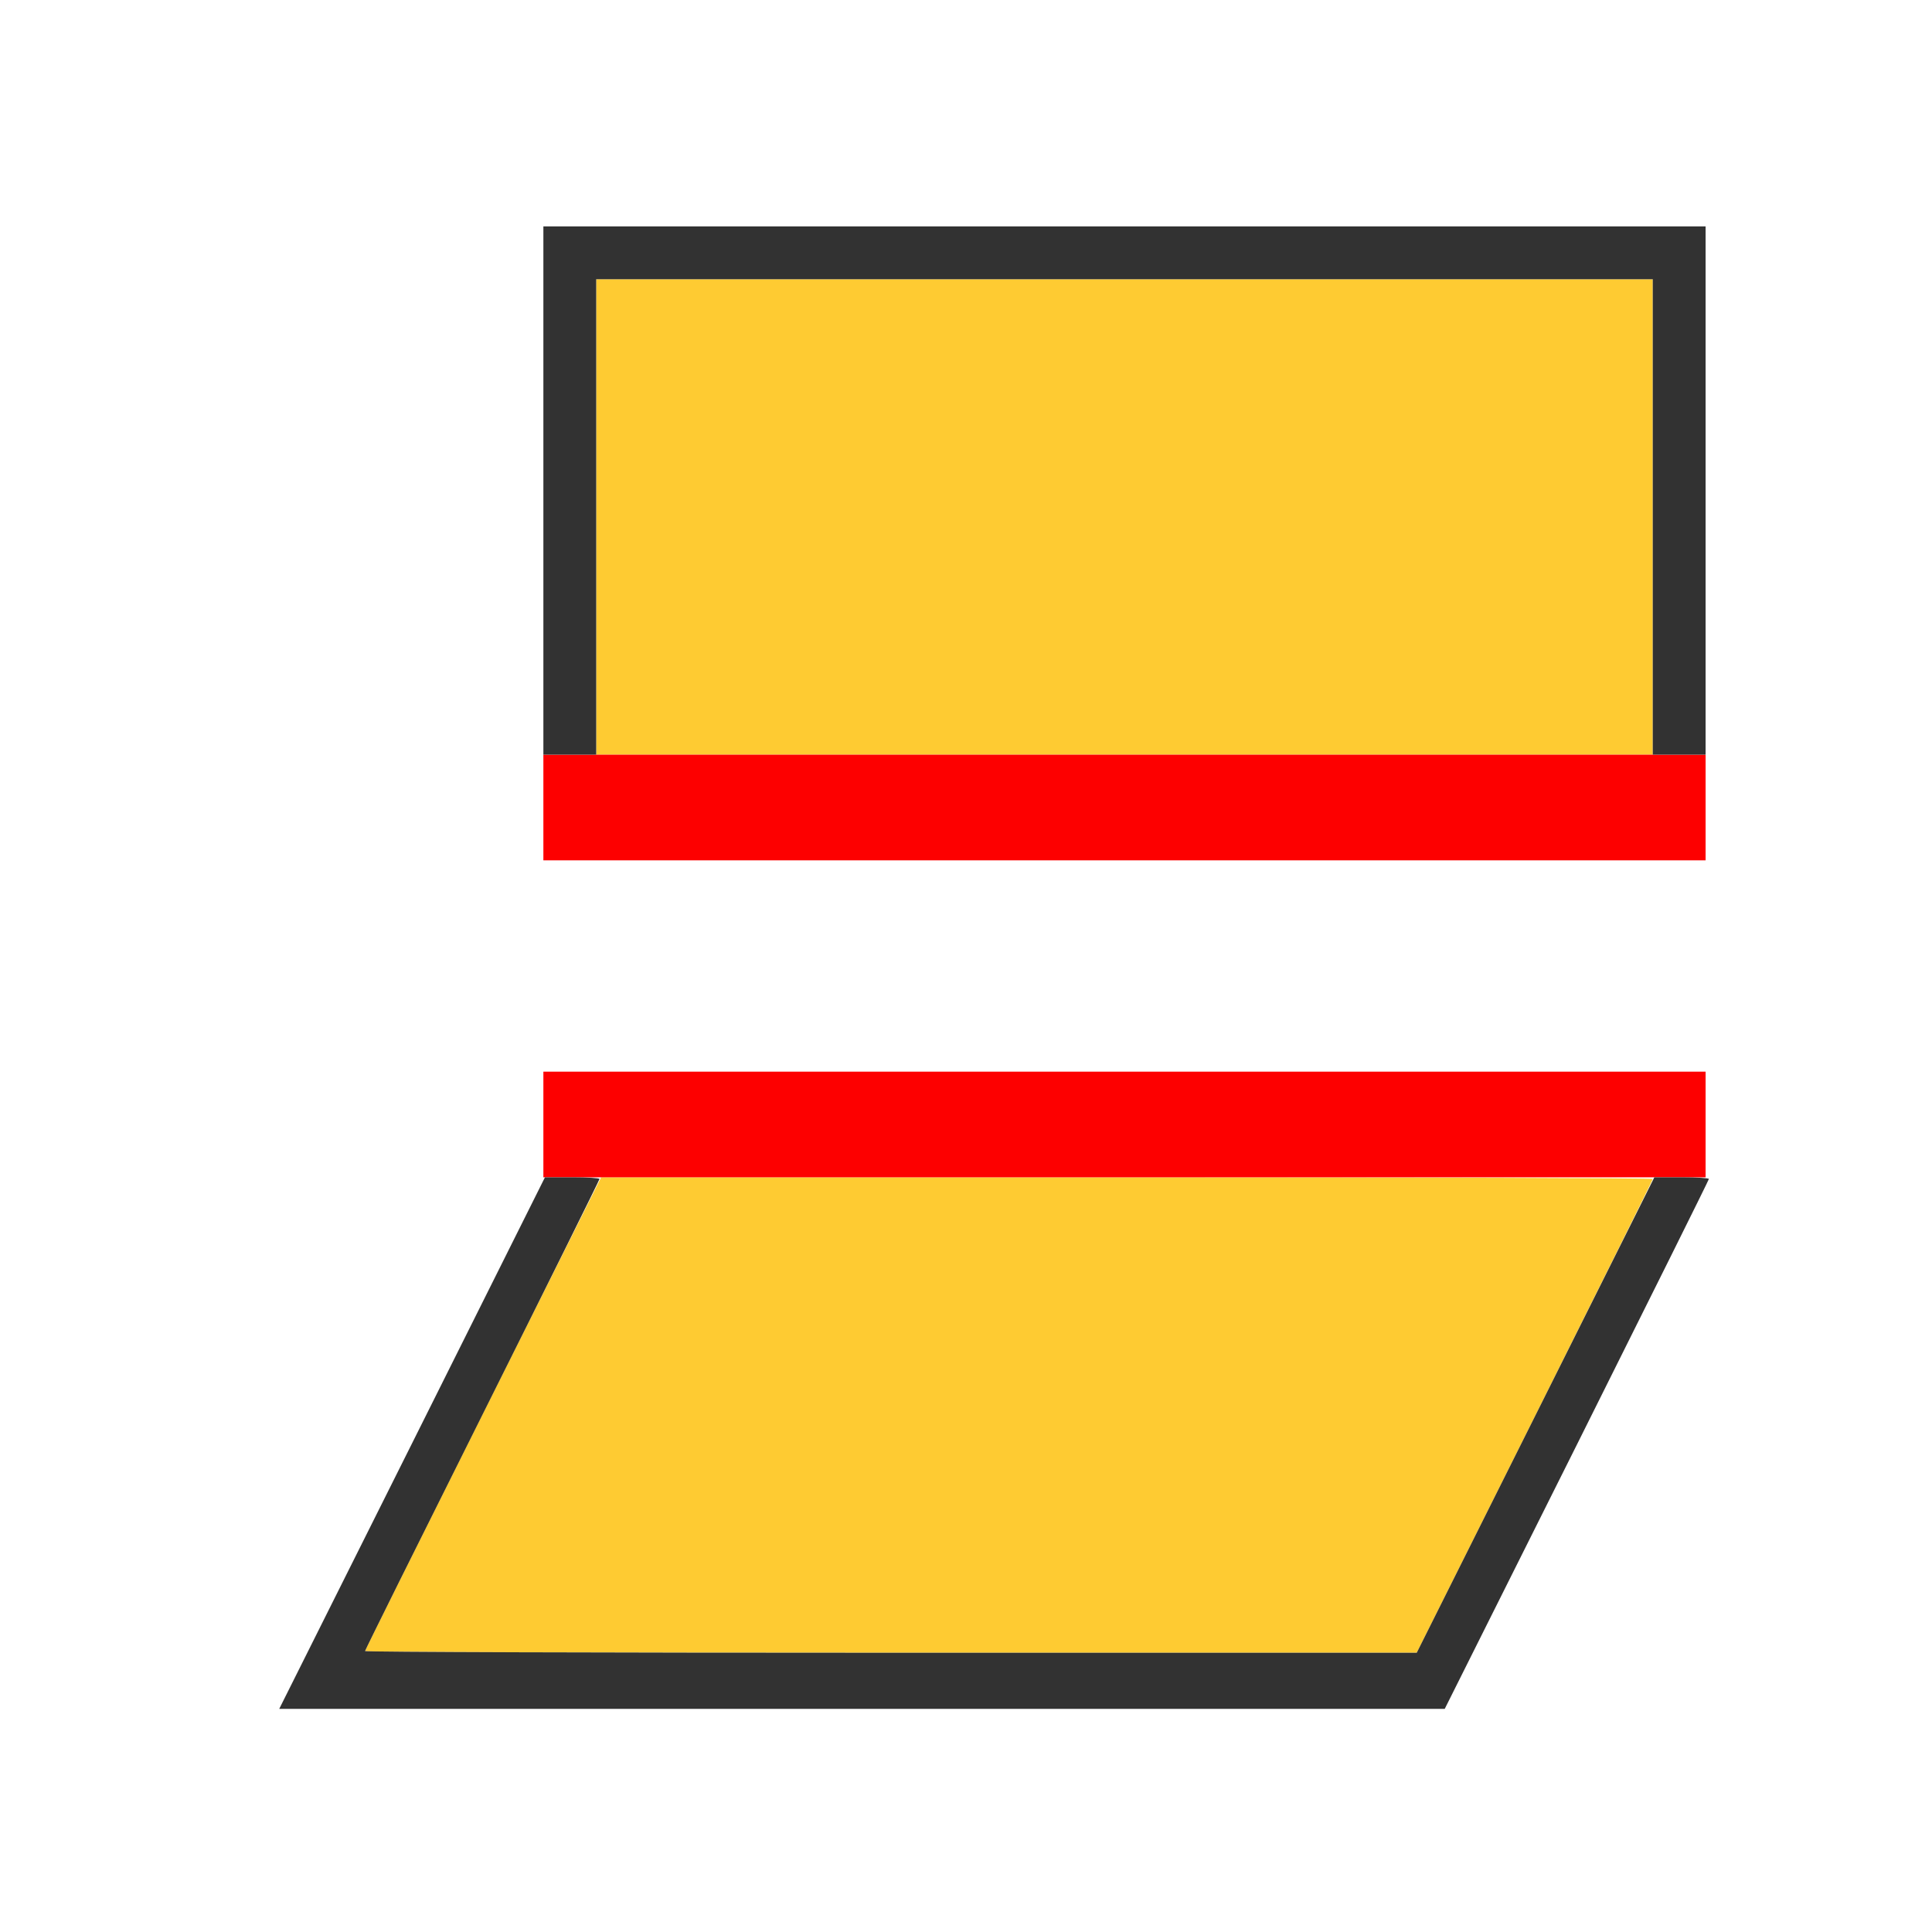 <?xml version="1.0" encoding="UTF-8" standalone="no"?>
<!-- Created with Inkscape (http://www.inkscape.org/) -->

<svg
   version="1.1"
   id="svg2"
   width="1600"
   height="1600"
   viewBox="0 0 1600 1600"
   sodipodi:docname="split_nonplanar.svg"
   inkscape:version="1.2.2 (732a01da63, 2022-12-09)"
   xmlns:inkscape="http://www.inkscape.org/namespaces/inkscape"
   xmlns:sodipodi="http://sodipodi.sourceforge.net/DTD/sodipodi-0.dtd"
   xmlns="http://www.w3.org/2000/svg"
   xmlns:svg="http://www.w3.org/2000/svg"
   xmlns:rdf="http://www.w3.org/1999/02/22-rdf-syntax-ns#"
   xmlns:cc="http://creativecommons.org/ns#"
   xmlns:dc="http://purl.org/dc/elements/1.1/">
  <defs
     id="defs6" />
  <sodipodi:namedview
     pagecolor="#808080"
     bordercolor="#666666"
     borderopacity="1"
     objecttolerance="10"
     gridtolerance="10"
     guidetolerance="10"
     inkscape:pageopacity="0"
     inkscape:pageshadow="2"
     inkscape:window-width="1993"
     inkscape:window-height="1009"
     id="namedview4"
     showgrid="false"
     inkscape:zoom="0.5"
     inkscape:cx="9"
     inkscape:cy="8"
     inkscape:window-x="-8"
     inkscape:window-y="-8"
     inkscape:window-maximized="1"
     inkscape:current-layer="SPLIT_NONPLANAR"
     inkscape:showpageshadow="0"
     inkscape:pagecheckerboard="true"
     inkscape:deskcolor="#d1d1d1" />
  <g
     id="SPLIT_NONPLANAR"
     transform="matrix(87.5,0,0,87.5,100,100)"
     style="stroke-width:0.011">
    <path
       style="fill:none;stroke-width:0"
       d="M 0,8 V 0 h 8 8 v 8 8 H 8 0 Z m 13.773,4.539 1.242,-2.492 -0.009,-0.523 L 14.997,9 H 9.499 4 V 9.516 10.031 L 2.75,12.531 1.5,15.031 h 5.516 5.516 z M 15,4 V 1 H 9.5 4 V 4 7 H 9.5 15 Z"
       id="path825"
       inkscape:connector-curvature="0" />
    <path
       style="fill:#fecb32;stroke-width:0"
       d="m 2.312,14.484 c 0,-0.009 0.503,-1.021 1.117,-2.25 L 4.547,10 H 9.523 C 12.261,10 14.5,10.007 14.5,10.016 c 0,0.009 -0.503,1.021 -1.117,2.25 L 12.266,14.5 H 7.289 C 4.552,14.5 2.312,14.493 2.312,14.484 Z M 4.5,3.75 V 1.5 h 5 5 V 3.75 6 h -5 -5 z"
       id="path823"
       inkscape:connector-curvature="0" />
    <path
       style="fill:#fd0000;stroke-width:0"
       d="M 4,9.5 V 9 H 9.5 15 V 9.5 10 H 9.5 4 Z m 0,-3 V 6 H 9.5 15 V 6.5 7 H 9.5 4 Z"
       id="path821"
       inkscape:connector-curvature="0" />
    <path
       style="fill:#323232;stroke-width:0"
       d="M 2.758,12.516 4.015,10 h 0.258 c 0.142,0 0.258,0.007 0.258,0.016 0,0.009 -0.499,1.014 -1.109,2.234 C 2.812,13.47 2.312,14.476 2.312,14.484 2.312,14.493 4.552,14.5 7.289,14.5 H 12.266 L 13.391,12.25 14.515,10 h 0.258 c 0.142,0 0.258,0.007 0.258,0.016 0,0.009 -0.563,1.141 -1.25,2.516 L 12.531,15.031 H 7.016 1.5 Z M 4,3.5 V 1 H 9.5 15 V 3.5 6 H 14.75 14.5 V 3.75 1.5 h -5 -5 V 3.75 6 H 4.25 4 Z"
       id="path819"
       inkscape:connector-curvature="0" />
  </g>
</svg>
